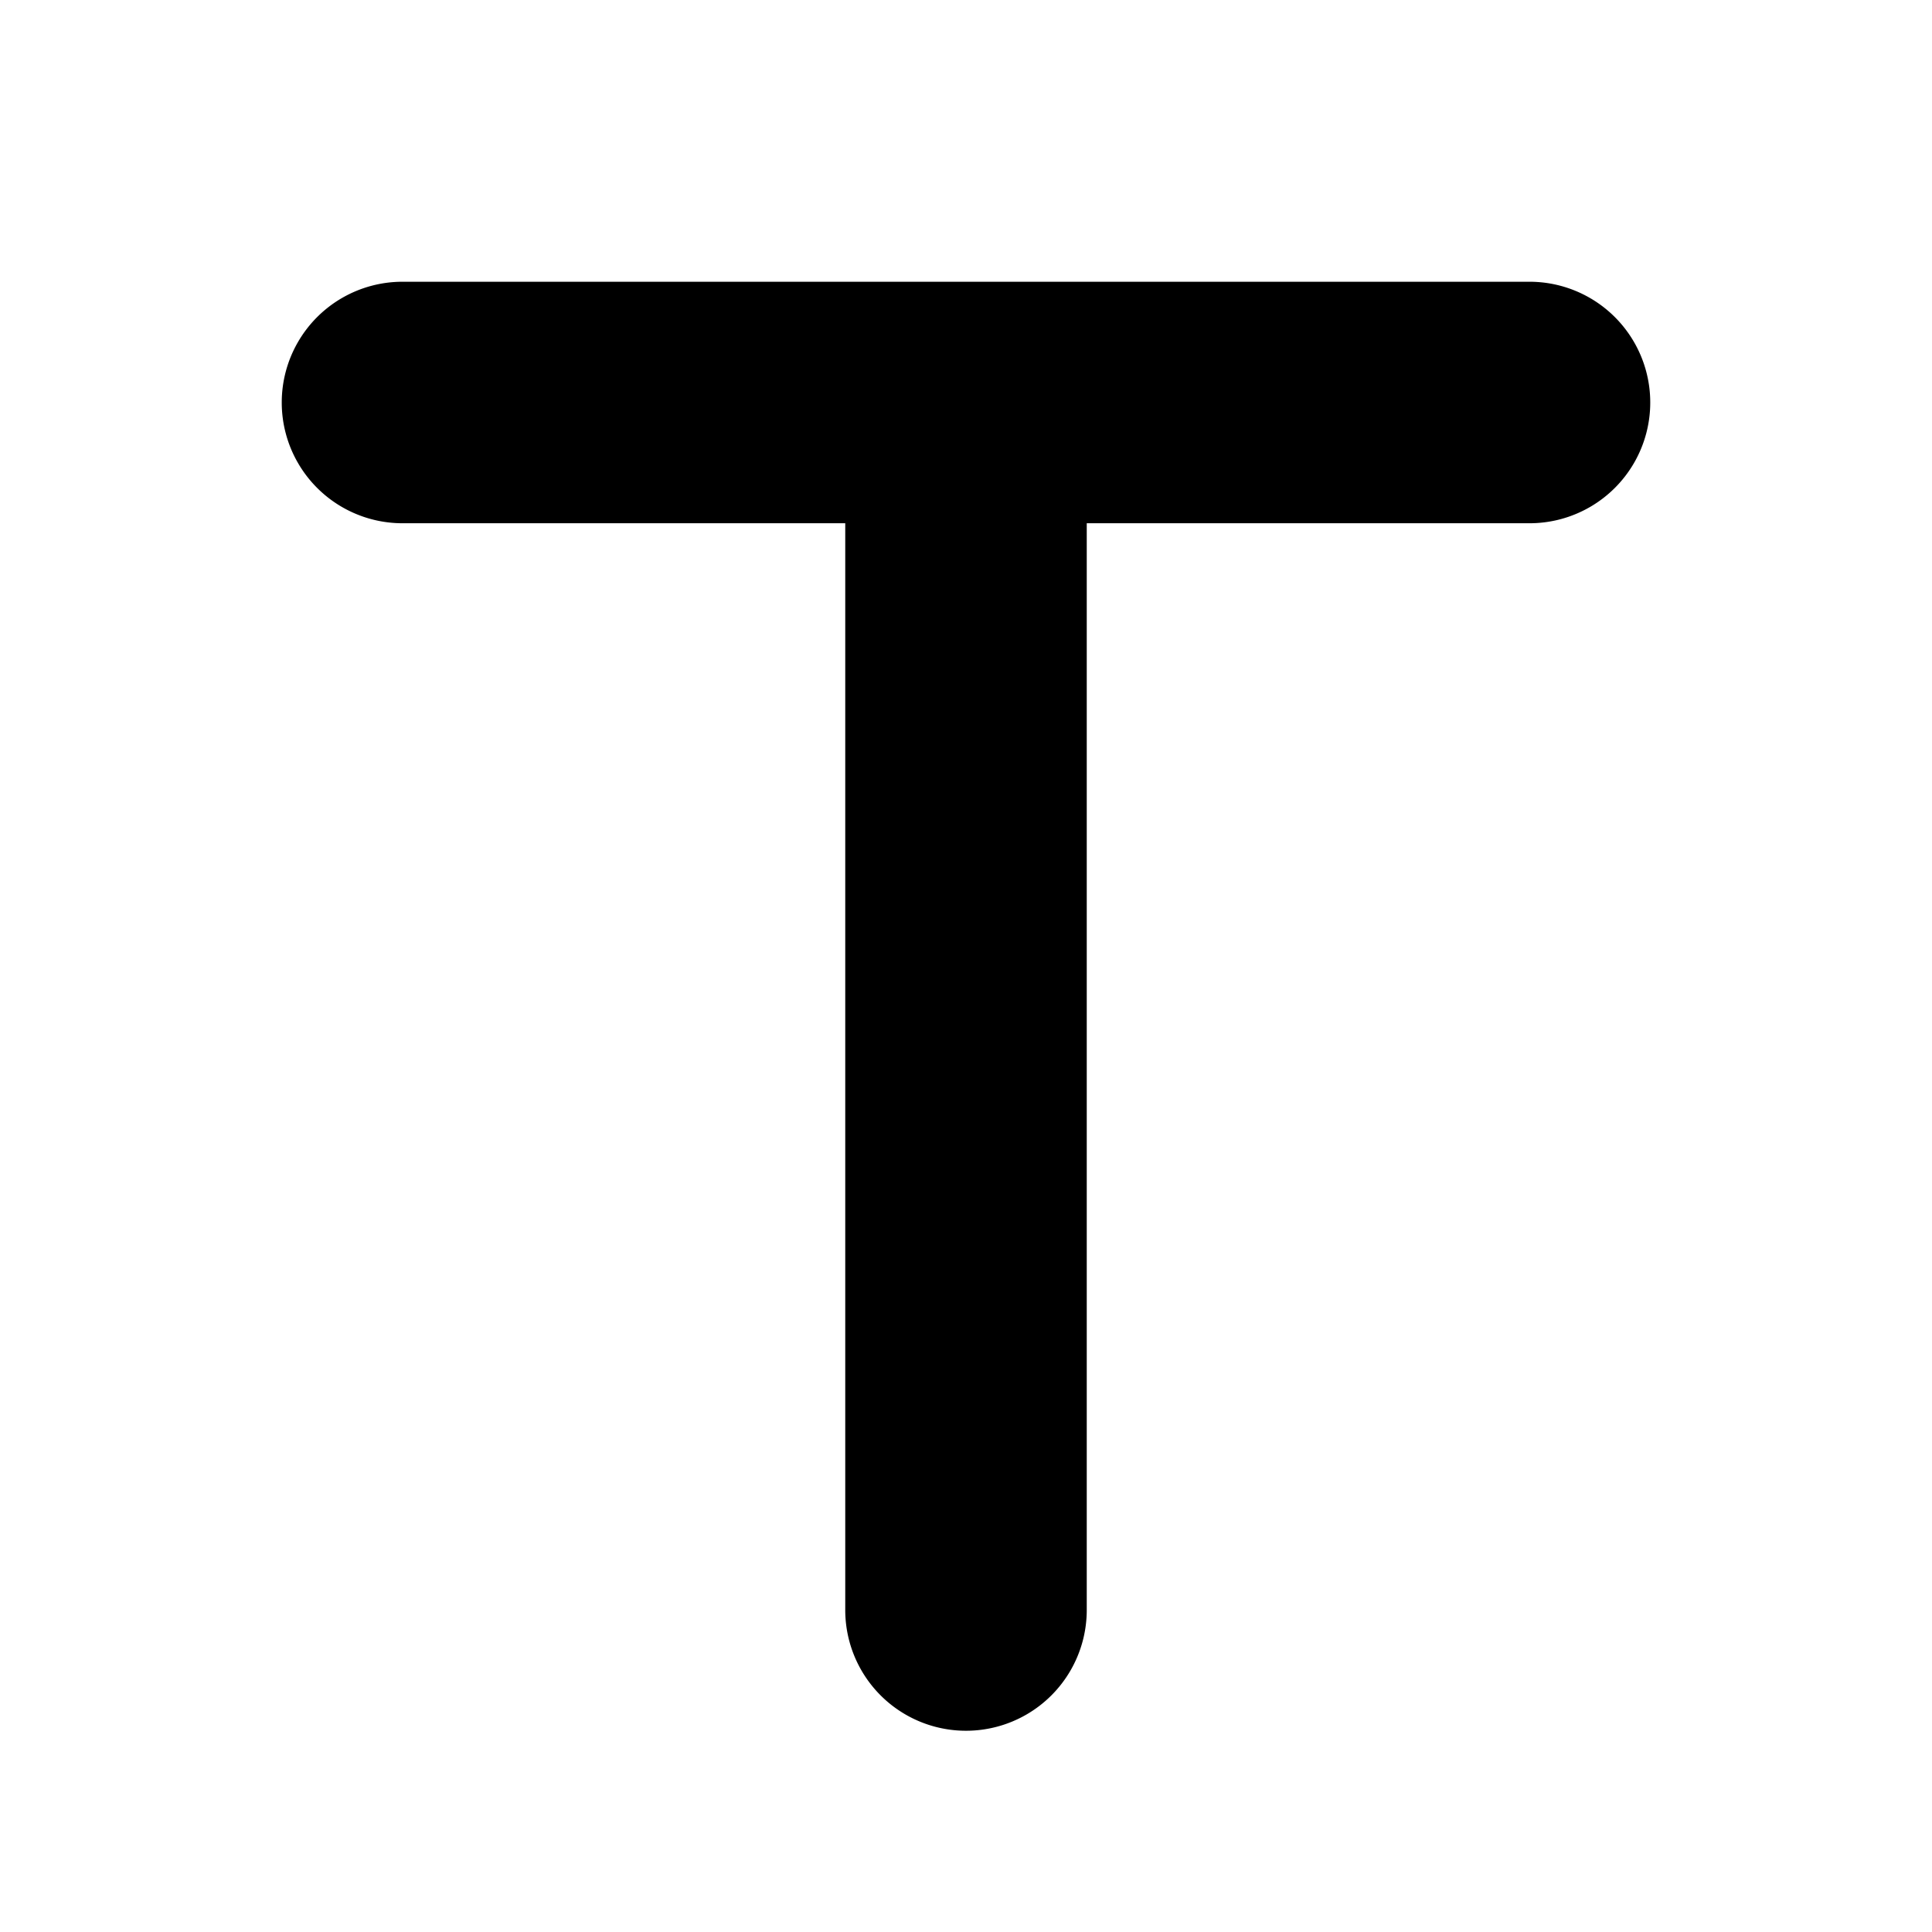 <svg xmlns="http://www.w3.org/2000/svg" width="24" height="24">
  <defs/>
  <path  d="M5,3.5 A1.5 1.5 0 1 0 5,6.5 L10.5,6.5 L10.5,20 A1.5 1.5 0 0 0 13.5,20 L13.5,6.5 L19,6.5 A1.5 1.5 0 0 0 19,3.5 Z"/>
</svg>

